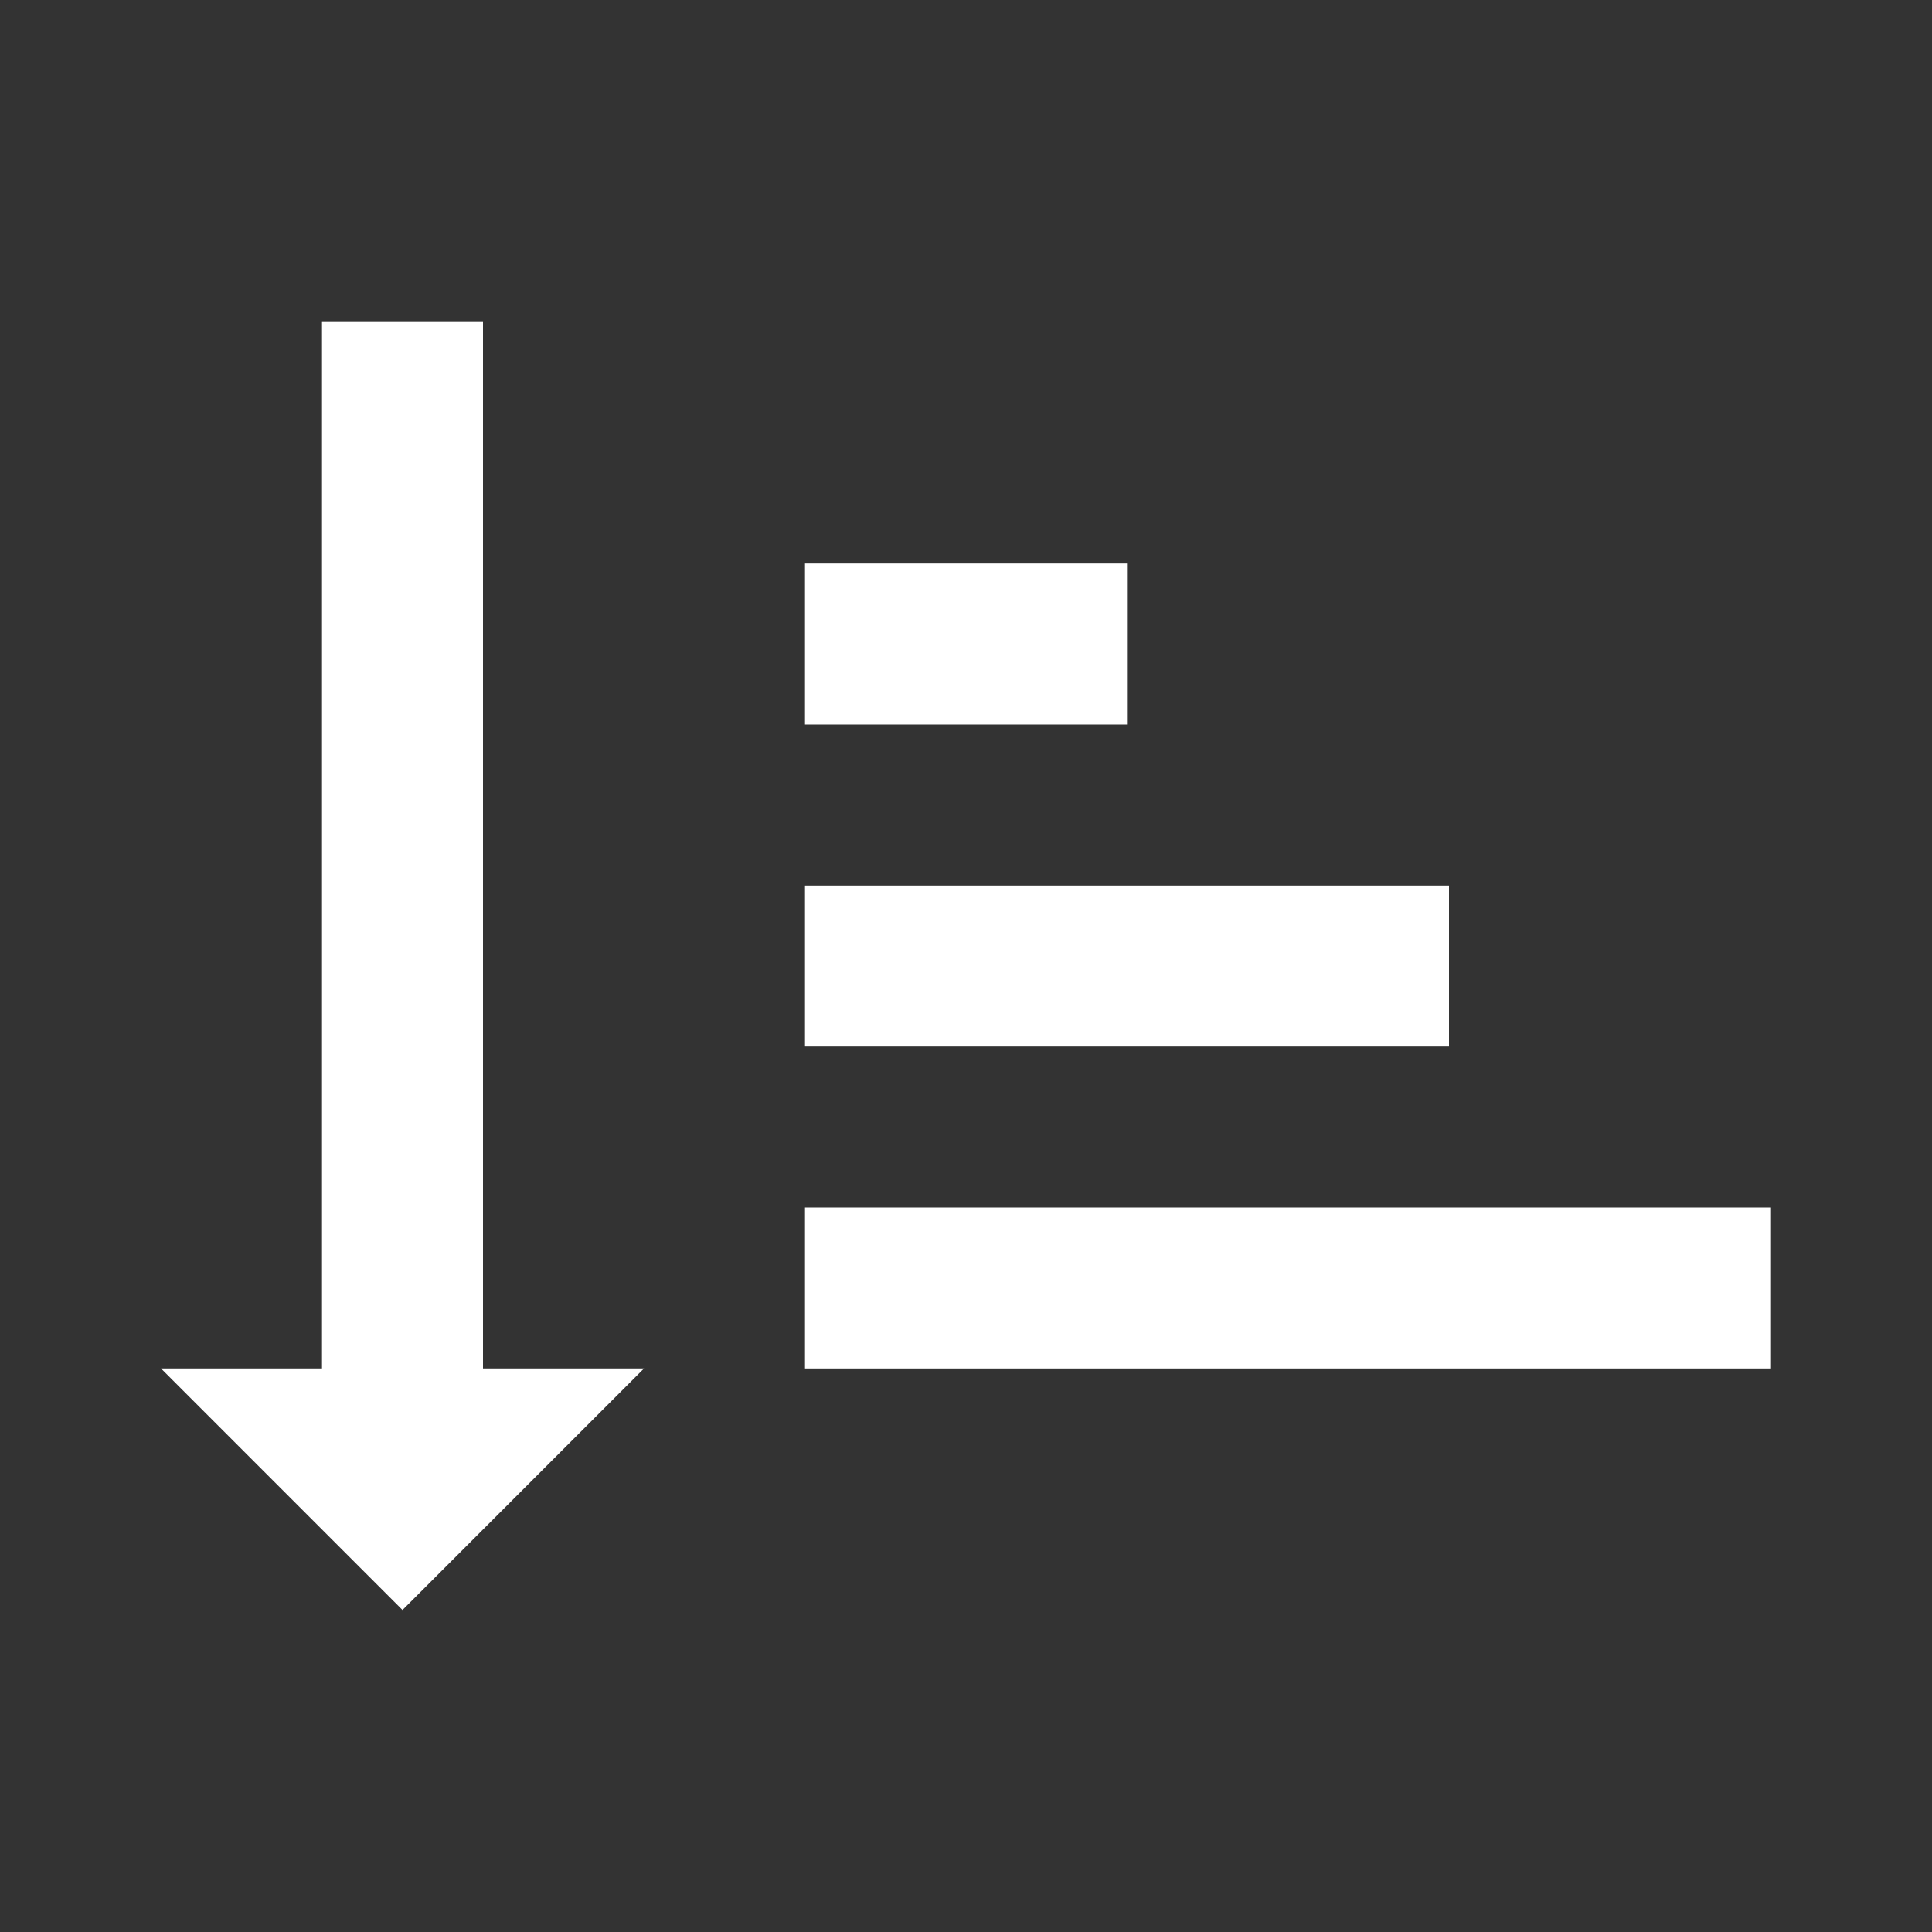 <?xml version="1.0" encoding="utf-8"?>
<!-- Generator: Adobe Illustrator 22.1.0, SVG Export Plug-In . SVG Version: 6.00 Build 0)  -->
<svg version="1.1" id="Ebene_1" xmlns="http://www.w3.org/2000/svg" xmlns:xlink="http://www.w3.org/1999/xlink" x="0px" y="0px"
	 width="24px" height="24px" viewBox="0 0 24 24" enable-background="new 0 0 24 24" xml:space="preserve">
<rect x="0" y="0" width="24" height="24" fill="#333333" stroke="none"/>
<rect x="10" y="7" fill="#FFFFFF" width="4" height="2"/>
<rect x="10" y="11" fill="#FFFFFF" width="8" height="2"/>
<rect x="10" y="15" fill="#FFFFFF" width="12" height="2"/>
<g>
	<path fill="#FFFFFF" d="M6,17h2l-3,3l-3-3h2V4h2V17z"/>
</g>
</svg>
